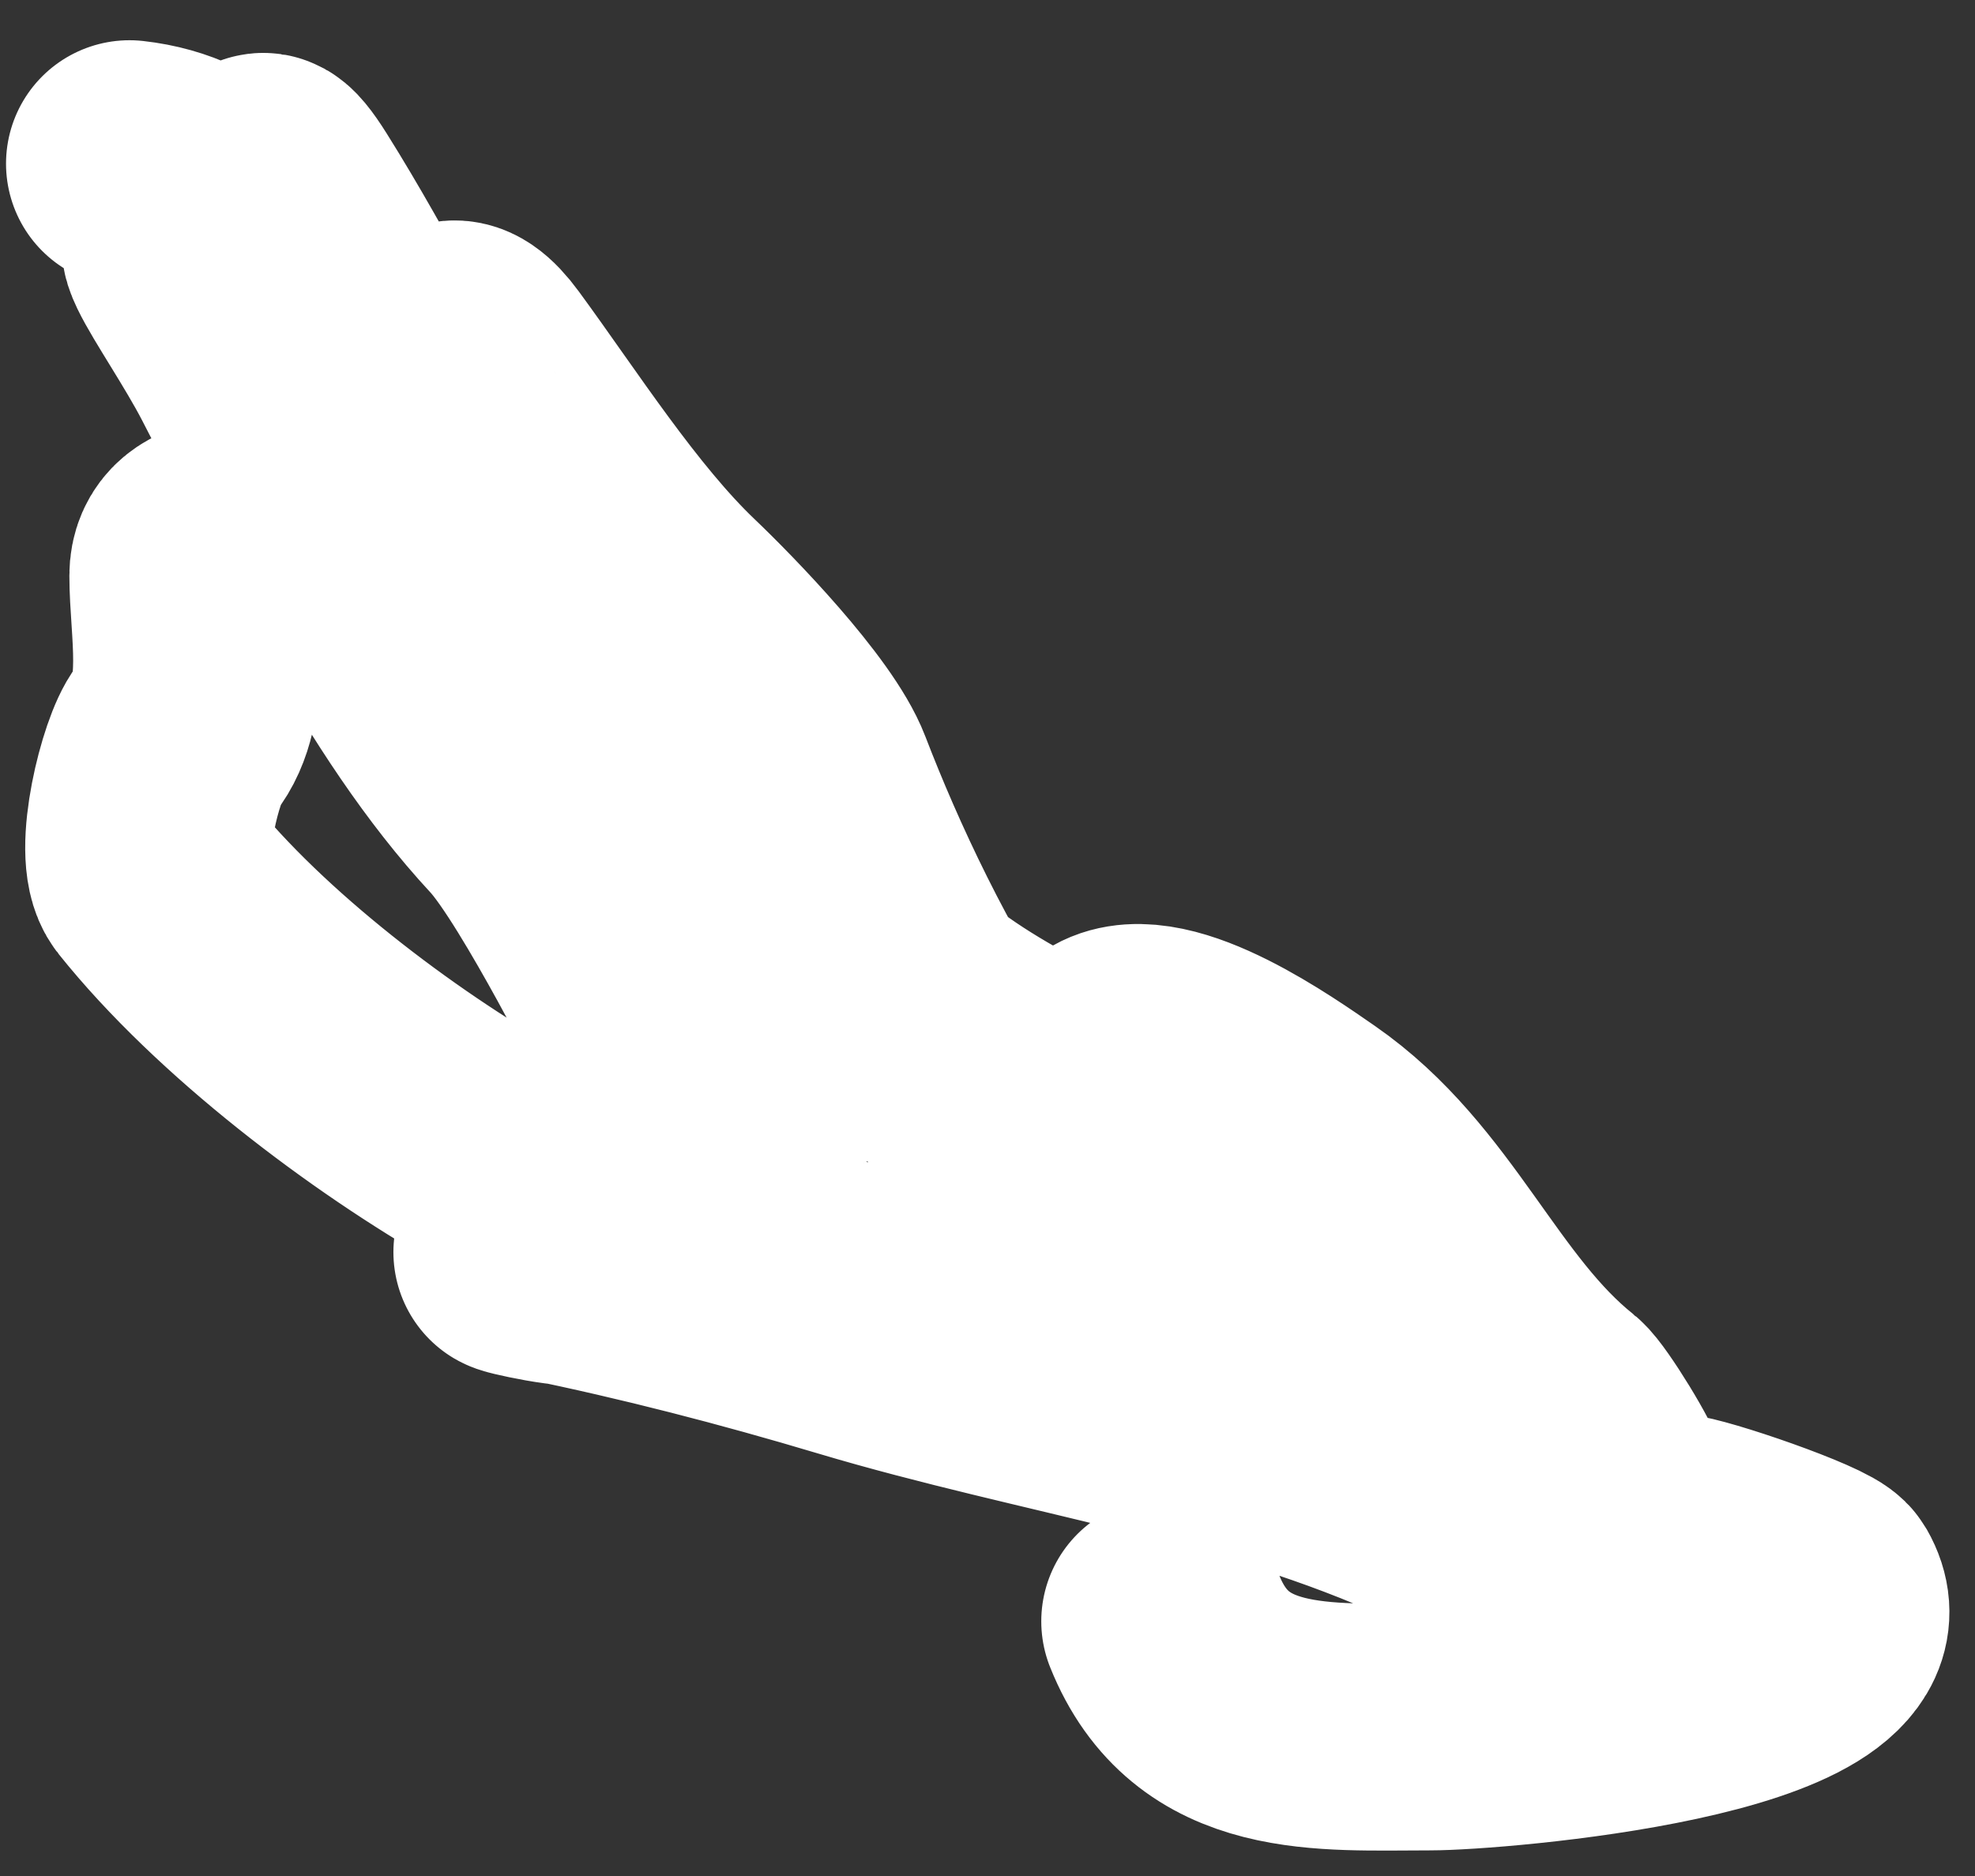 <svg width="40" height="38" viewBox="0 0 40 38" fill="none" xmlns="http://www.w3.org/2000/svg">
<rect x="0" y="0" width="40" height="38" fill="#333333" stroke="none"/>
<path d="M2.622 3.315C5.846 3.674 6.001 7.744 7.091 9.924C7.775 11.293 8.355 12.61 8.945 14.013C9.393 15.077 9.902 14.94 10.562 15.82C11.03 16.444 11.291 17.159 12.036 17.532C12.92 17.974 10.86 14.186 10.657 13.728C9.232 10.522 7.454 7.927 5.712 4.932C5.465 4.507 4.911 2.753 5.712 4.029C6.965 6.024 7.986 8.174 9.278 10.138C10.836 12.506 12.773 14.745 14.175 17.199C14.489 17.747 15.8 18.223 15.245 17.223C14.257 15.444 13.231 13.854 12.25 12.088C11.613 10.941 13.12 13.571 13.343 13.775C14.006 14.383 14.737 15.294 15.031 16.177C15.525 17.66 17.212 17.795 17.599 19.148C17.948 20.373 21.34 22.087 22.543 22.476C23.248 22.704 24.788 23.369 25.301 23.855C25.788 24.317 25.839 25.017 26.252 25.472C26.446 25.686 27.524 26 27.488 26.328C27.445 26.711 20.109 26.373 19.643 26.328C15.838 25.956 13.377 25.295 10.086 23.427C7.722 22.085 4.862 19.916 3.145 17.769C2.772 17.303 3.26 15.354 3.572 14.964C4.22 14.155 3.905 12.694 3.905 11.66C3.905 9.901 8.754 11.906 9.444 12.539C11.78 14.68 11.541 17.336 12.796 20.004C13.399 21.285 11.525 17.429 10.562 16.39C8.278 13.928 6.64 10.335 5.094 7.357C4.256 5.743 2.526 3.613 5.094 5.883C7.462 7.976 9.626 11.343 11.346 13.989C12.443 15.677 13.782 17.369 14.77 19.124C15.146 19.793 15.501 21.24 16.529 21.24C17.009 21.24 14.582 19.256 14.389 18.934C13.43 17.336 12.421 16.258 11.822 14.394C11.251 12.618 10.417 10.557 9.278 9.092C8.865 8.561 8.671 5.969 9.706 7.381C10.844 8.932 12.146 10.981 13.557 12.325C14.28 13.014 16.021 14.808 16.41 15.82C17.837 19.532 20.771 25.214 24.778 26.756C25.833 27.161 26.133 27.892 27.108 28.229C28.348 28.659 29.492 29.358 30.769 29.751C32.885 30.402 30.773 29.326 29.675 28.657C27.43 27.291 24.849 25.496 22.995 23.641C22.579 23.225 21.722 21.805 22.543 21.335C23.507 20.785 25.645 22.298 26.418 22.833C28.635 24.368 29.48 26.942 31.506 28.562C31.698 28.716 32.503 30.005 32.552 30.298C32.746 31.465 34.097 31.415 34.881 32.2C36.806 34.124 29.799 30.238 27.203 29.418C22.081 27.801 17.042 25.846 11.608 25.567C11.023 25.537 9.68 25.184 11.085 25.472C13.16 25.896 15.237 26.434 17.266 27.041C21.251 28.233 25.376 28.769 29.152 30.512C30.671 31.213 32.255 31.045 33.859 31.13C34.291 31.152 36.725 31.997 36.855 32.223C38.065 34.342 30.247 34.981 28.962 34.981C26.781 34.981 24.525 35.181 23.589 32.841" stroke="white" stroke-width="5" stroke-linecap="round"/>
</svg>
